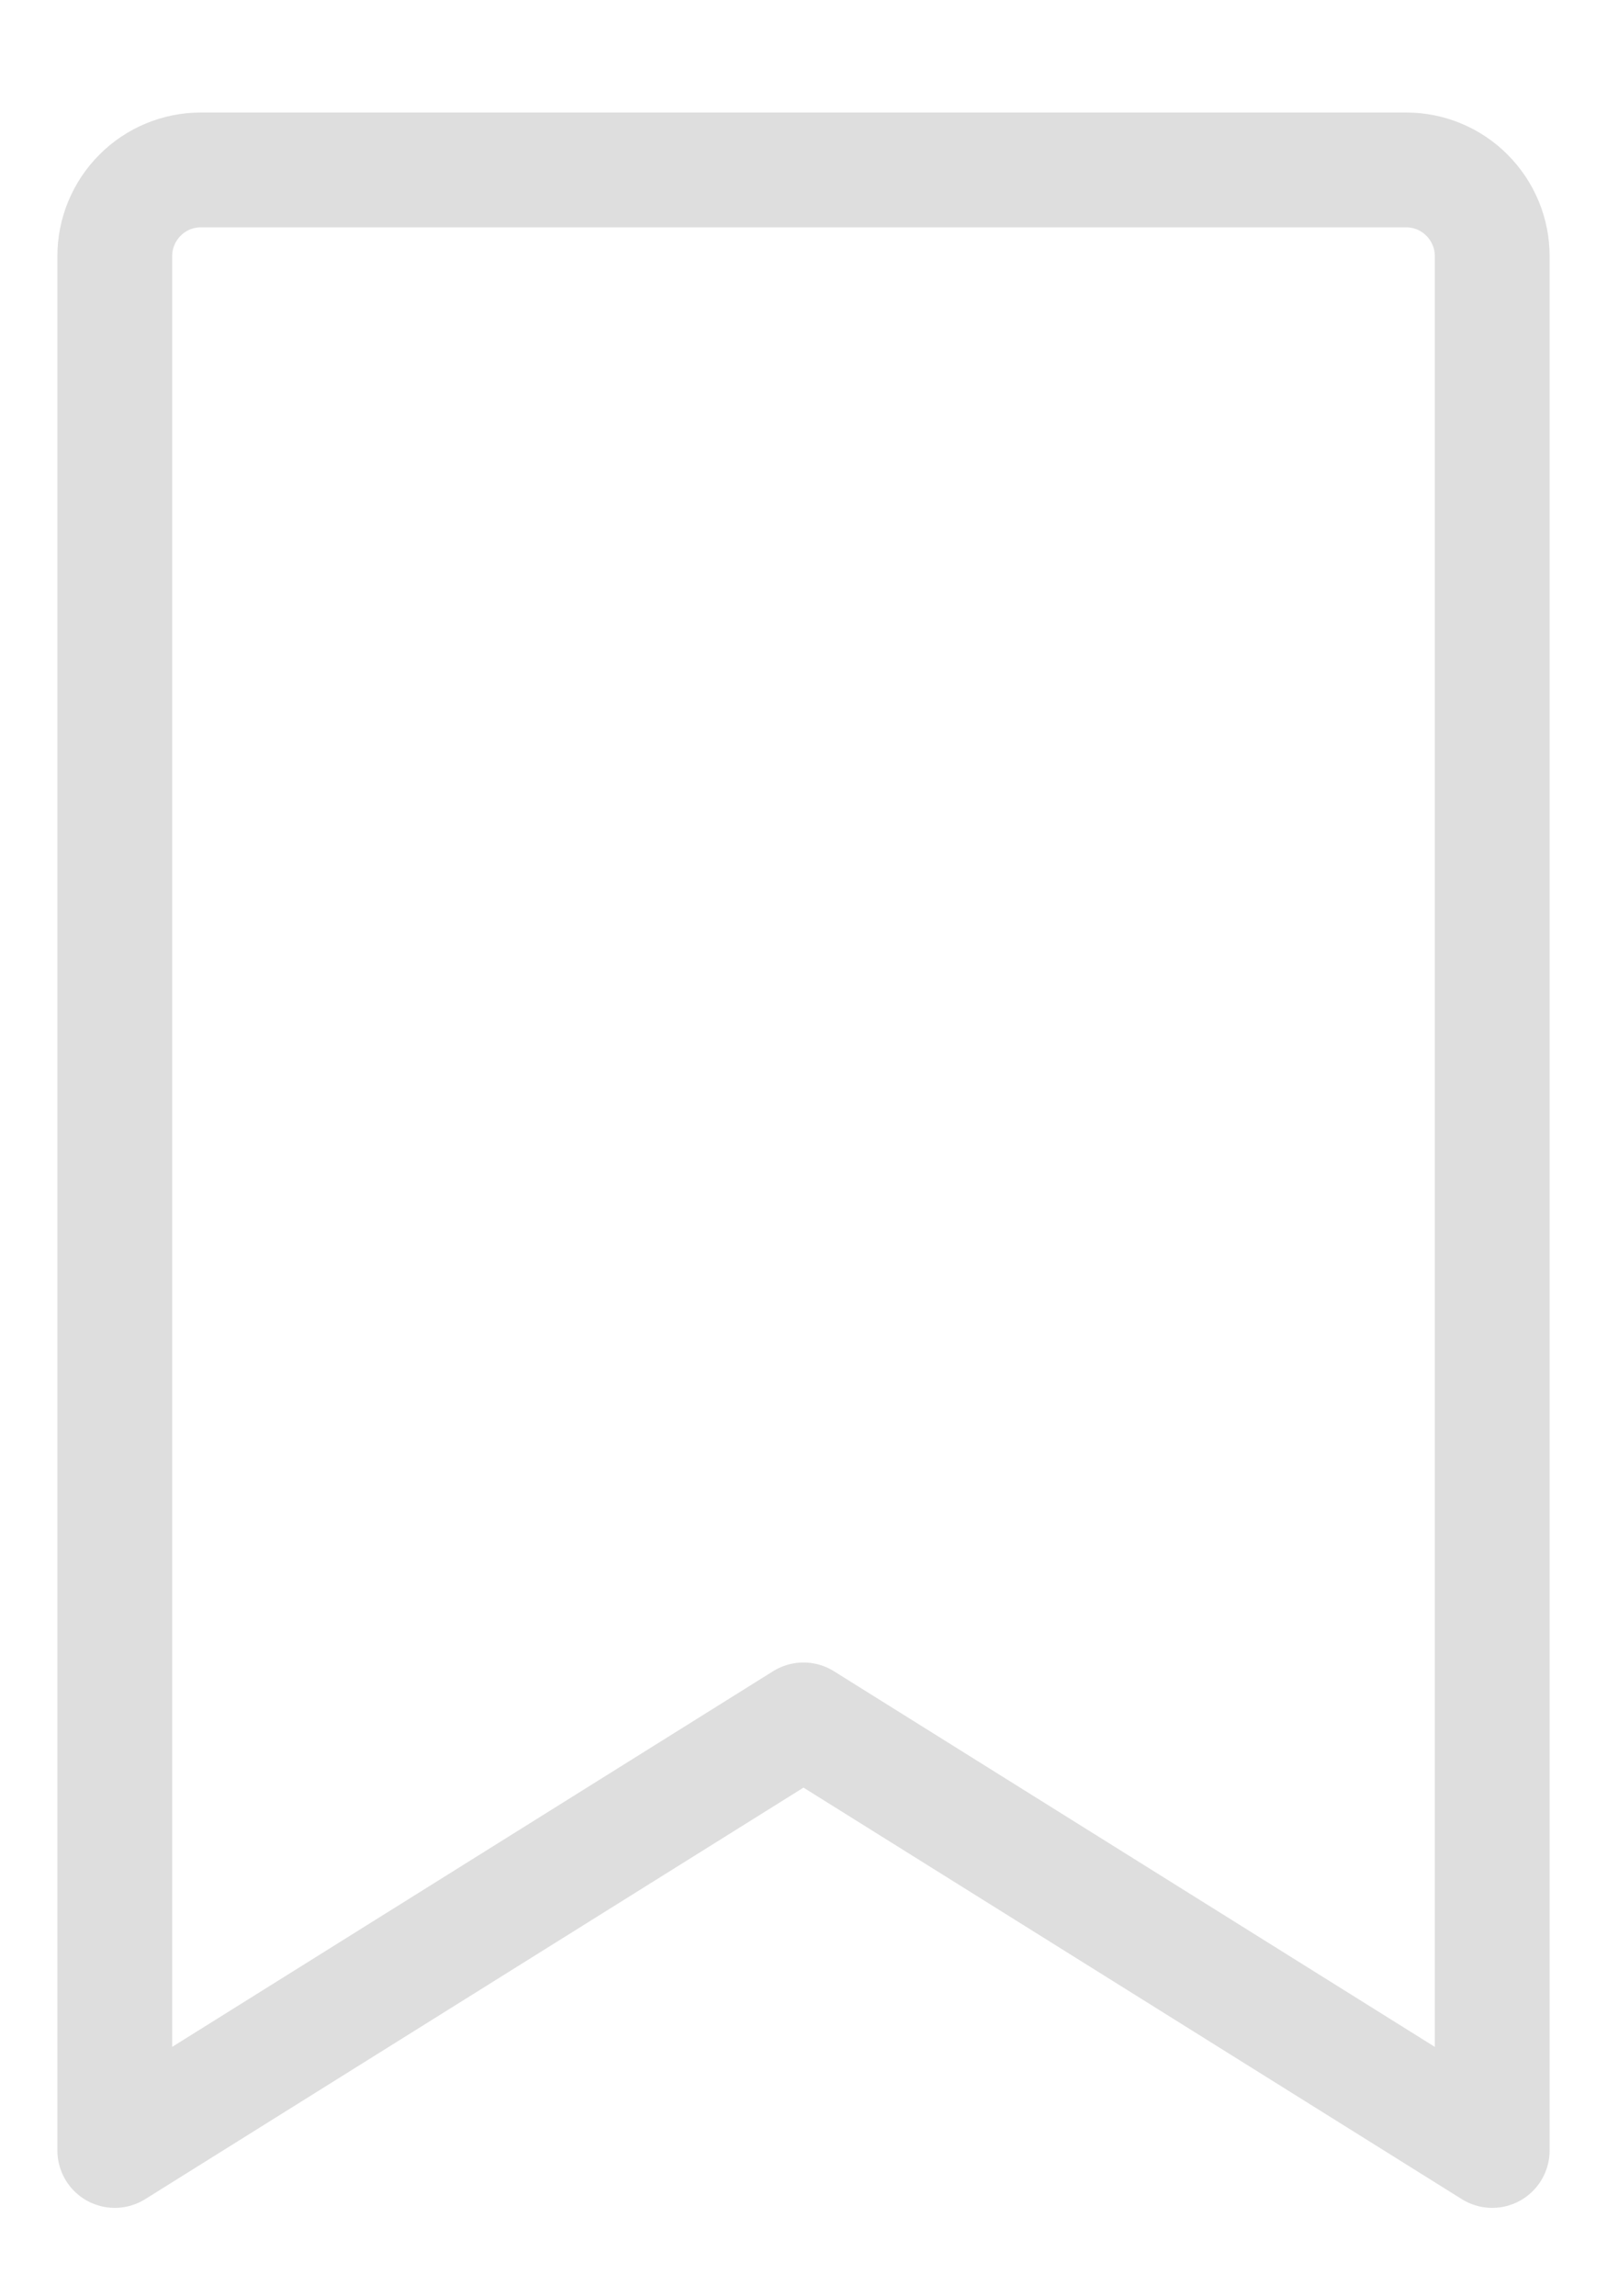 <svg width="14" height="20" viewBox="0 0 14 20" fill="none" xmlns="http://www.w3.org/2000/svg">
<path d="M13 18.73L7 14.98L1 18.73V2.23C1 2.032 1.079 1.841 1.22 1.7C1.36 1.559 1.551 1.48 1.75 1.48H12.25C12.449 1.48 12.64 1.559 12.78 1.7C12.921 1.841 13 2.032 13 2.23V18.73Z" stroke="#DEDEDE" stroke-linecap="round" stroke-linejoin="round"/>
</svg>
